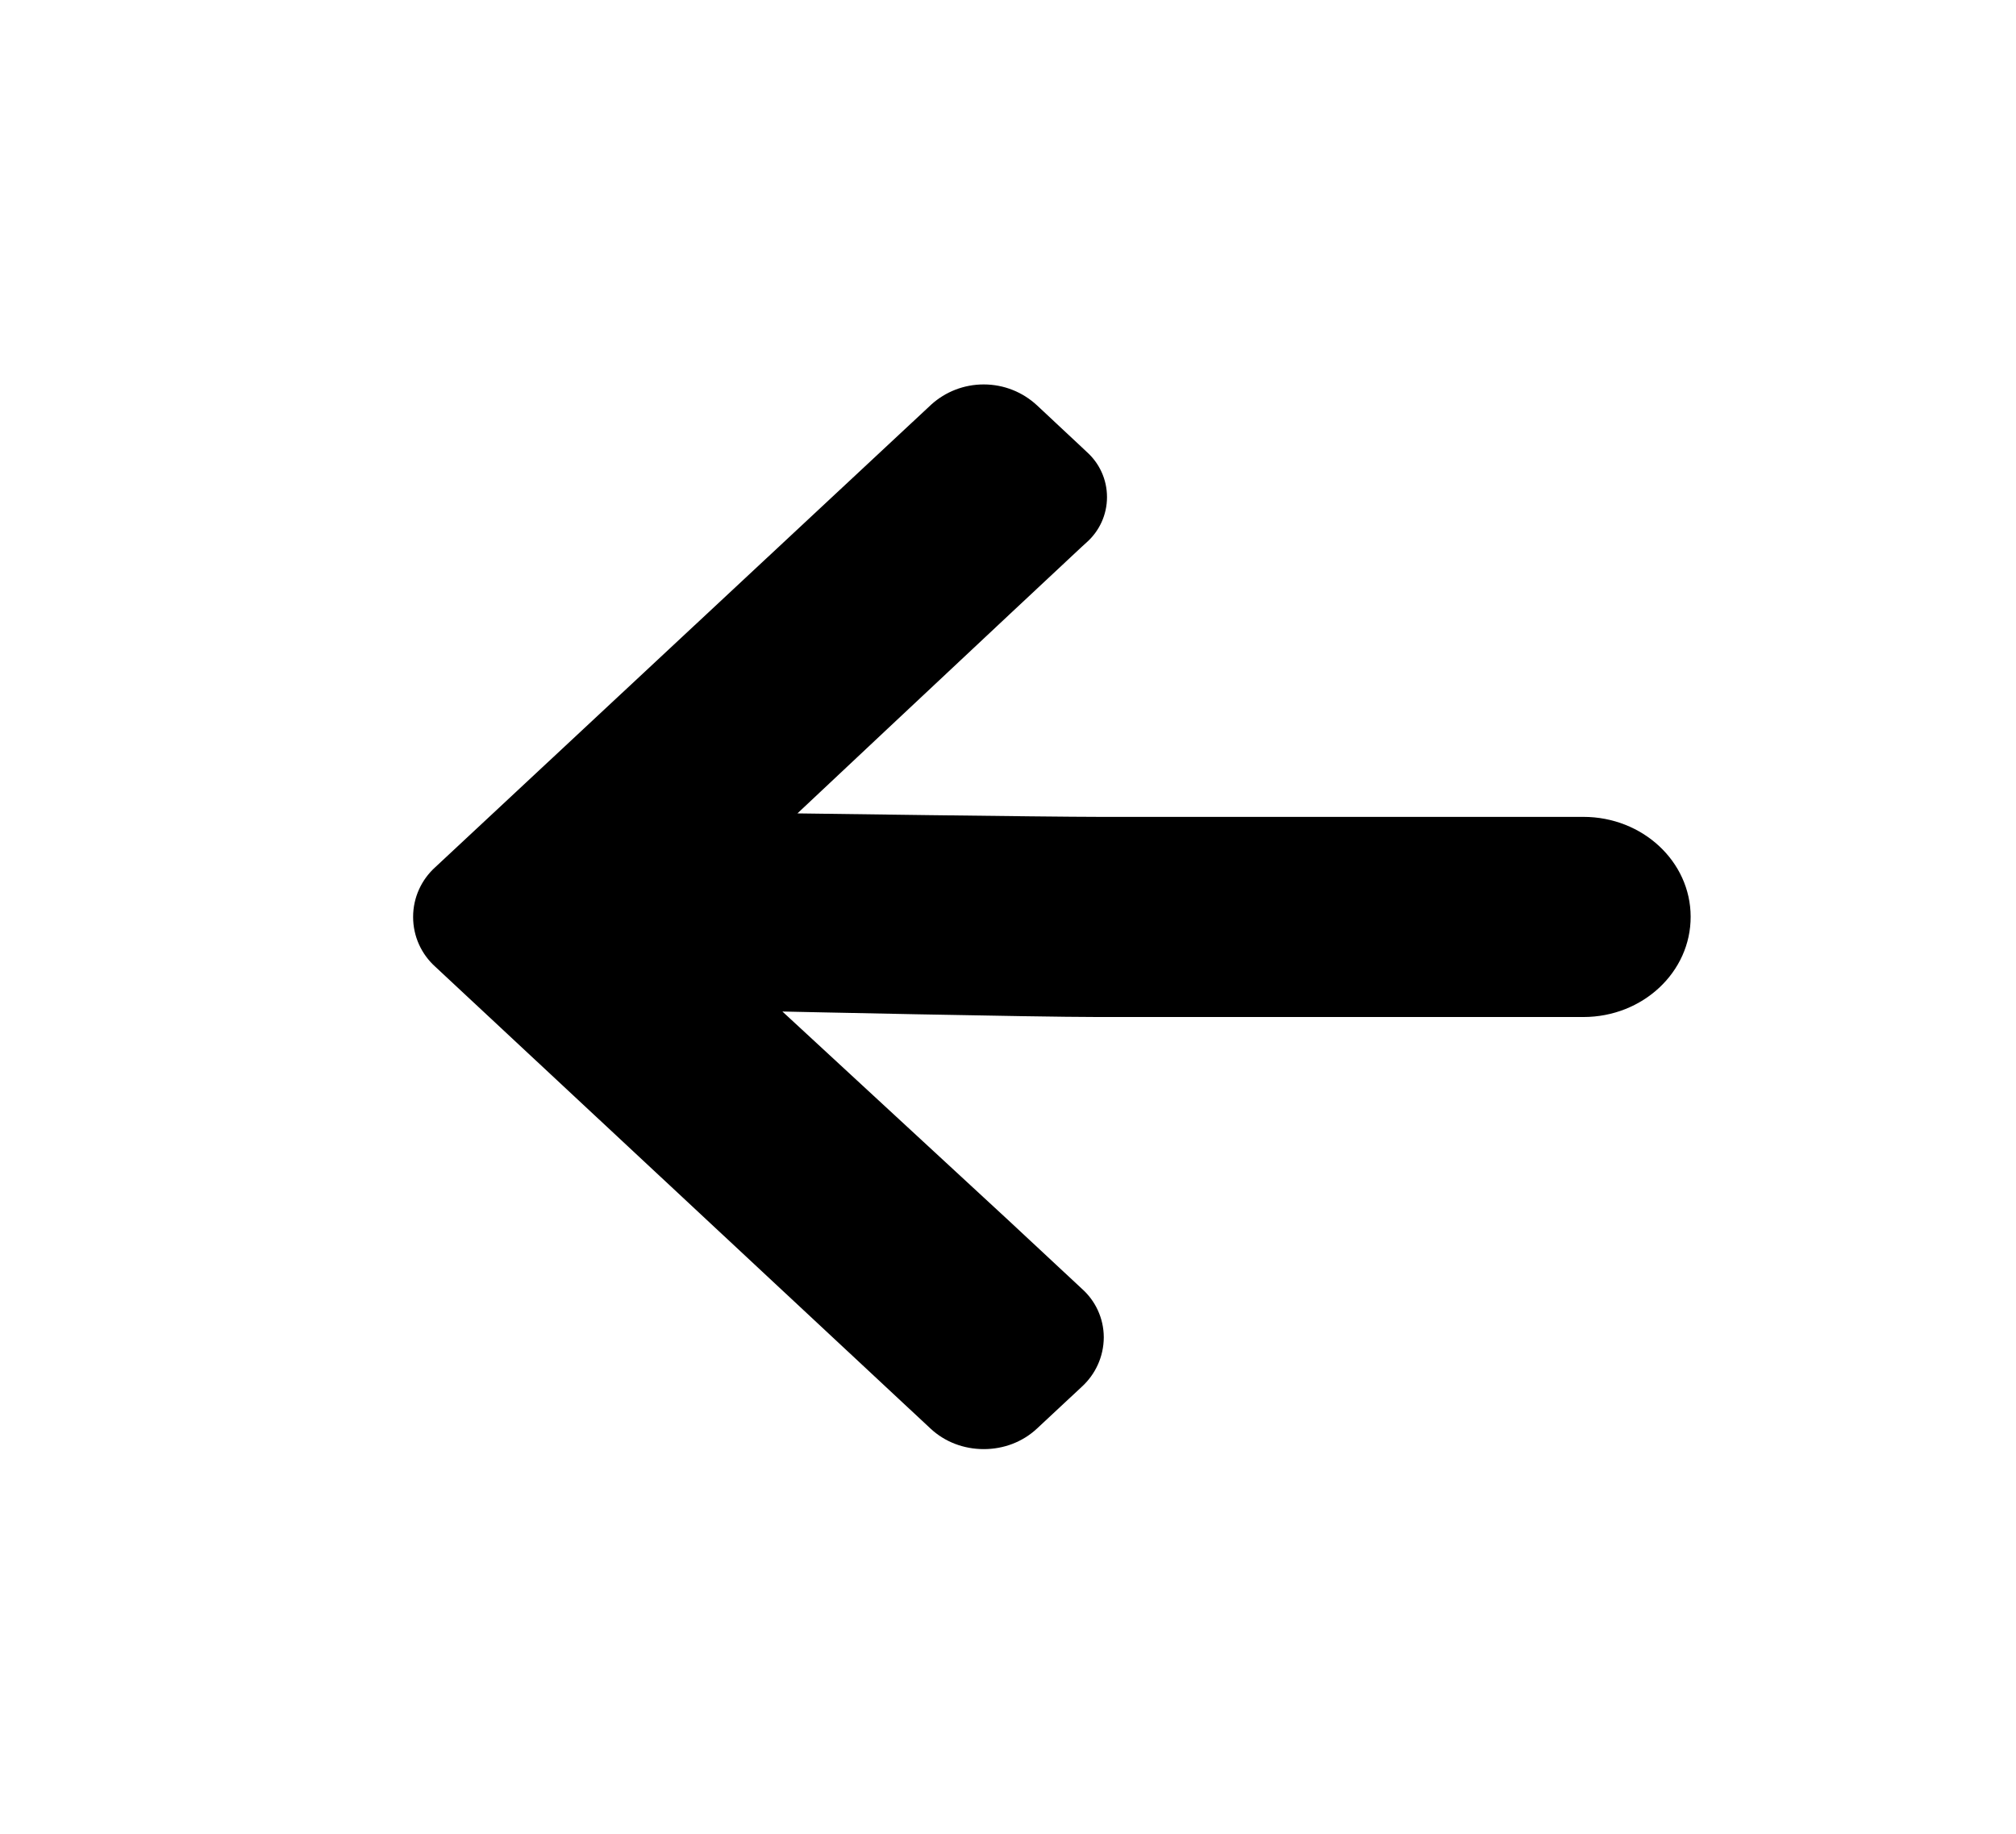 <!-- Generated by IcoMoon.io -->
<svg version="1.1" xmlns="http://www.w3.org/2000/svg" width="1126" height="1024" viewBox="0 0 1126 1024">
<path d="M614.349 456.192c-29.594 0-168.96-1.946-168.96-1.946s94.72-88.986 118.579-111.258l40.243-37.632 2.816-2.56c6.929-6.215 11.268-15.196 11.268-25.19s-4.339-18.976-11.236-25.162l-0.032-0.028-2.816-2.662-25.088-23.45c-7.778-7.198-18.221-11.613-29.697-11.613-11.207 0-21.431 4.211-29.174 11.138l0.042-0.037-277.248 258.56c-7.573 6.866-12.31 16.742-12.31 27.725s4.737 20.859 12.279 27.697l0.031 0.028 276.736 258.048c7.936 7.373 18.432 11.418 29.696 11.418 11.213 0 21.709-4.045 29.645-11.418l25.088-23.398c7.526-6.867 12.244-16.702 12.288-27.64v-0.008c-0.048-10.786-4.773-20.46-12.251-27.103l-0.037-0.033-41.216-38.4-126.003-116.378s140.237 3.072 176.23 3.072h271.155c33.178 0 60.006-25.139 59.904-56.064-0.051-30.771-26.88-55.706-59.904-55.706h-270.029z"></path>
</svg>
